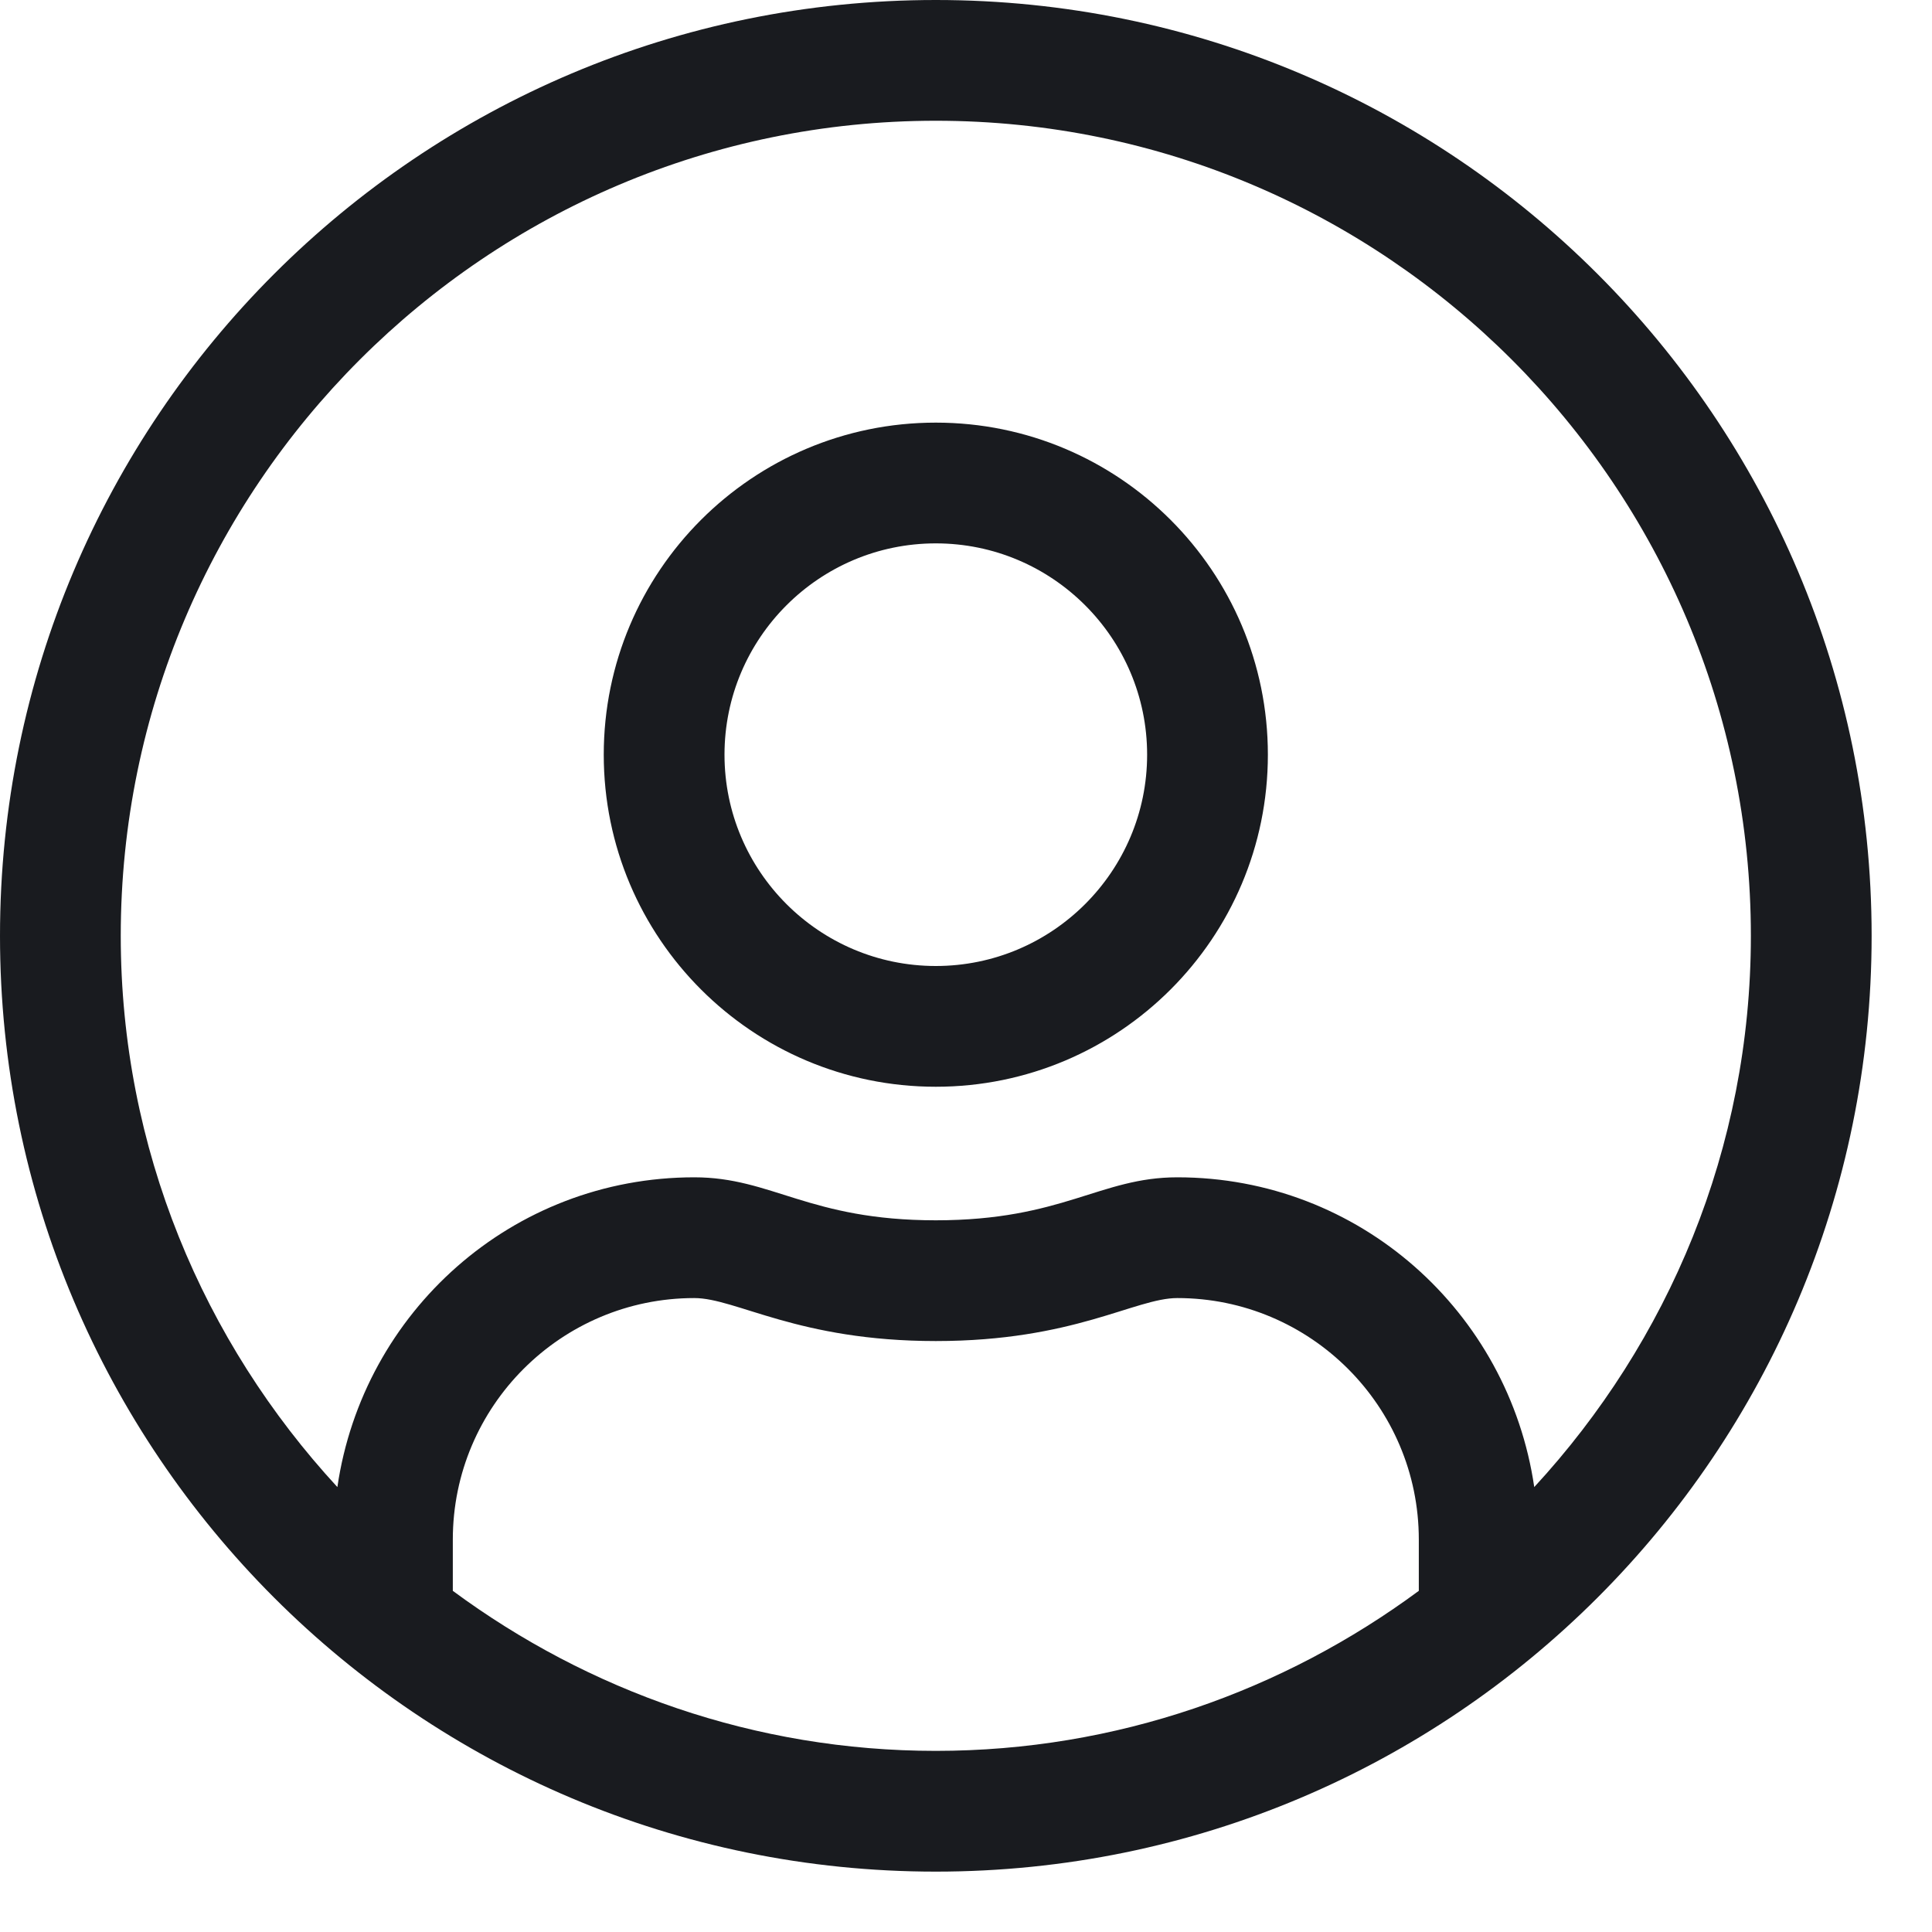 <svg width="24" height="24" viewBox="0 0 24 24" fill="none" xmlns="http://www.w3.org/2000/svg">
<g clip-path="url(#clip0_2156_25525)">
<path d="M11.625 0C5.203 0 0 5.203 0 11.625C0 18.047 5.203 23.25 11.625 23.25C18.047 23.25 23.25 18.047 23.25 11.625C23.25 5.203 18.047 0 11.625 0ZM17.625 19.762C15.942 21.005 13.87 21.75 11.625 21.75C9.38 21.75 7.308 21.005 5.625 19.762V19.125C5.625 17.47 6.97 16.125 8.625 16.125C9.145 16.125 9.914 16.659 11.625 16.659C13.341 16.659 14.1 16.125 14.625 16.125C16.28 16.125 17.625 17.47 17.625 19.125V19.762ZM19.059 18.473C18.741 16.298 16.889 14.625 14.625 14.625C13.664 14.625 13.2 15.159 11.625 15.159C10.05 15.159 9.591 14.625 8.625 14.625C6.361 14.625 4.509 16.298 4.191 18.473C2.527 16.669 1.5 14.269 1.5 11.625C1.5 6.042 6.042 1.5 11.625 1.5C17.208 1.5 21.75 6.042 21.75 11.625C21.75 14.269 20.723 16.669 19.059 18.473ZM11.625 5.25C9.347 5.25 7.5 7.097 7.5 9.375C7.5 11.653 9.347 13.5 11.625 13.5C13.903 13.5 15.75 11.653 15.75 9.375C15.75 7.097 13.903 5.25 11.625 5.25ZM11.625 12C10.177 12 9 10.823 9 9.375C9 7.927 10.177 6.75 11.625 6.75C13.073 6.75 14.25 7.927 14.25 9.375C14.25 10.823 13.073 12 11.625 12Z" fill="#191B1F"/>
</g>
<defs>
<clipPath id="clip0_2156_25525">
<rect width="23.25" height="24" fill="white"/>
</clipPath>
</defs>
</svg>

